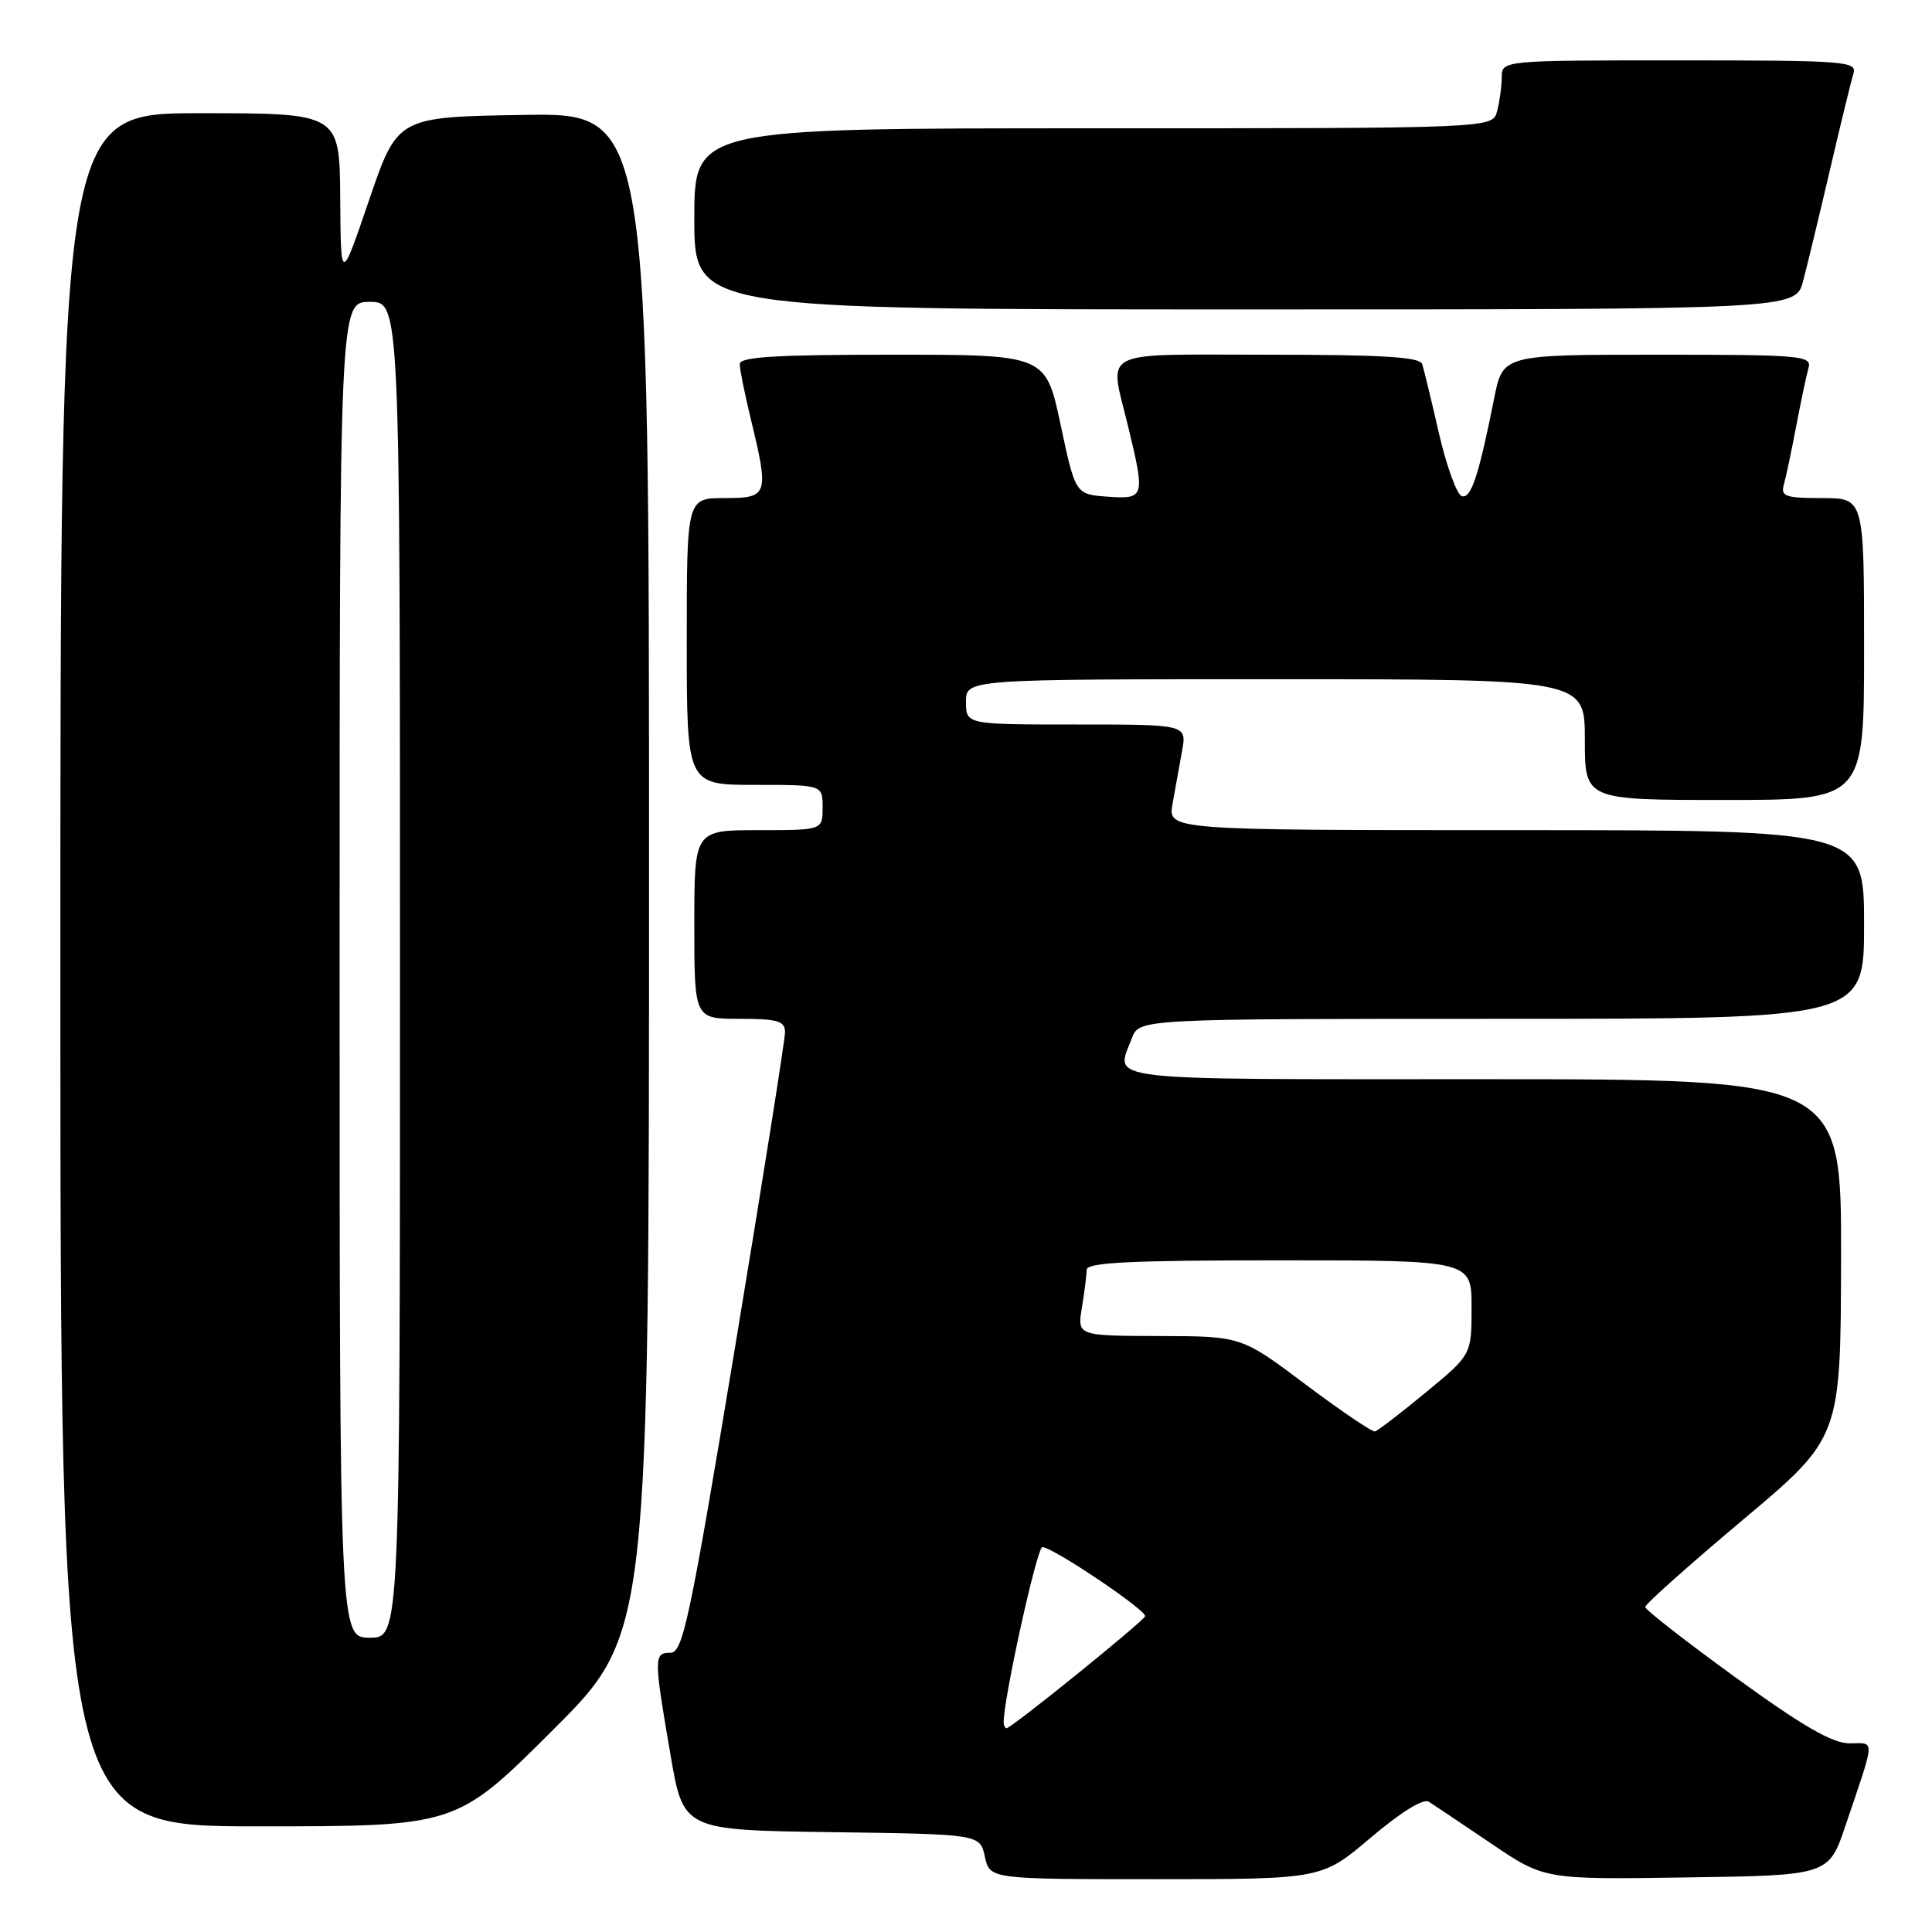 <?xml version="1.0" encoding="UTF-8" standalone="no"?>
<!DOCTYPE svg PUBLIC "-//W3C//DTD SVG 1.1//EN" "http://www.w3.org/Graphics/SVG/1.1/DTD/svg11.dtd" >
<svg xmlns="http://www.w3.org/2000/svg" xmlns:xlink="http://www.w3.org/1999/xlink" version="1.1" viewBox="0 0 256 256">
 <g >
 <path fill="currentColor"
d=" M 181.64 243.49 C 185.63 240.11 188.60 238.27 189.33 238.74 C 189.99 239.16 193.70 241.65 197.58 244.27 C 204.63 249.05 204.63 249.05 223.47 248.77 C 242.32 248.50 242.32 248.50 244.56 241.83 C 248.55 230.03 248.50 231.00 245.07 231.00 C 242.81 231.00 238.87 228.73 230.01 222.30 C 223.40 217.51 218.00 213.30 218.00 212.93 C 218.00 212.56 223.83 207.36 230.95 201.38 C 243.90 190.50 243.90 190.50 243.95 166.75 C 244.00 143.00 244.00 143.00 196.50 143.00 C 144.91 143.00 147.78 143.34 149.98 137.57 C 150.95 135.00 150.95 135.00 198.98 135.00 C 247.00 135.00 247.00 135.00 247.00 122.50 C 247.00 110.00 247.00 110.00 200.87 110.00 C 154.74 110.00 154.74 110.00 155.37 106.50 C 155.72 104.57 156.28 101.42 156.63 99.50 C 157.26 96.00 157.26 96.00 142.63 96.00 C 128.00 96.00 128.00 96.00 128.00 93.00 C 128.00 90.00 128.00 90.00 169.00 90.00 C 210.00 90.00 210.00 90.00 210.00 98.00 C 210.00 106.00 210.00 106.00 228.50 106.00 C 247.00 106.00 247.00 106.00 247.00 86.00 C 247.00 66.00 247.00 66.00 241.43 66.00 C 236.61 66.00 235.93 65.77 236.36 64.25 C 236.64 63.29 237.37 59.80 238.00 56.50 C 238.63 53.20 239.36 49.71 239.64 48.75 C 240.10 47.12 238.68 47.00 219.64 47.00 C 199.14 47.00 199.14 47.00 197.99 52.75 C 195.93 63.09 194.92 66.14 193.69 65.74 C 193.04 65.53 191.68 61.79 190.67 57.43 C 189.67 53.07 188.67 48.94 188.45 48.25 C 188.16 47.30 183.18 47.00 168.03 47.00 C 145.23 47.00 146.97 46.11 149.48 56.50 C 151.76 65.93 151.69 66.16 146.75 65.81 C 142.50 65.50 142.50 65.50 140.53 56.25 C 138.56 47.00 138.56 47.00 118.28 47.00 C 102.71 47.00 98.00 47.29 98.02 48.25 C 98.02 48.94 98.68 52.20 99.48 55.50 C 101.93 65.63 101.80 66.00 96.00 66.00 C 91.00 66.00 91.00 66.00 91.00 85.00 C 91.00 104.00 91.00 104.00 100.00 104.00 C 109.00 104.00 109.00 104.00 109.00 107.00 C 109.00 110.00 109.00 110.00 100.50 110.00 C 92.00 110.00 92.00 110.00 92.00 122.50 C 92.00 135.00 92.00 135.00 98.00 135.00 C 103.04 135.00 104.00 135.28 104.02 136.75 C 104.03 137.71 101.03 156.61 97.36 178.75 C 91.39 214.73 90.48 219.00 88.84 219.00 C 86.62 219.00 86.62 219.57 88.84 232.50 C 90.55 242.50 90.55 242.50 110.20 242.77 C 129.85 243.04 129.85 243.04 130.50 246.02 C 131.16 249.00 131.16 249.00 153.15 249.00 C 175.15 249.00 175.15 249.00 181.64 243.49 Z  M 73.24 229.26 C 86.00 216.53 86.00 216.53 86.00 115.74 C 86.00 14.95 86.00 14.95 69.33 15.23 C 52.67 15.50 52.67 15.50 48.91 26.50 C 45.16 37.50 45.16 37.50 45.08 26.25 C 45.00 15.00 45.00 15.00 26.50 15.00 C 8.00 15.00 8.00 15.00 8.00 128.50 C 8.00 242.00 8.00 242.00 34.24 242.00 C 60.47 242.00 60.47 242.00 73.24 229.26 Z  M 238.92 37.25 C 239.46 35.19 241.07 28.55 242.48 22.50 C 243.89 16.45 245.29 10.71 245.59 9.75 C 246.10 8.12 244.55 8.00 222.57 8.00 C 199.00 8.00 199.00 8.00 198.99 10.25 C 198.98 11.49 198.70 13.51 198.37 14.75 C 197.77 17.00 197.77 17.00 144.88 17.00 C 92.00 17.00 92.00 17.00 92.00 29.00 C 92.00 41.00 92.00 41.00 164.96 41.00 C 237.92 41.00 237.92 41.00 238.92 37.25 Z  M 132.99 228.25 C 132.95 225.19 137.40 205.00 138.12 205.00 C 139.50 205.00 151.99 213.41 151.73 214.16 C 151.49 214.87 134.01 229.00 133.37 229.00 C 133.17 229.00 133.00 228.66 132.99 228.25 Z  M 173.00 183.45 C 164.50 177.06 164.50 177.06 153.62 177.03 C 142.74 177.00 142.74 177.00 143.36 173.25 C 143.70 171.19 143.98 168.94 143.99 168.25 C 144.00 167.28 149.77 167.00 169.50 167.00 C 195.00 167.00 195.00 167.00 194.99 173.25 C 194.99 179.50 194.99 179.50 188.93 184.50 C 185.60 187.25 182.57 189.58 182.19 189.67 C 181.81 189.76 177.68 186.96 173.00 183.45 Z  M 45.00 128.50 C 45.00 40.00 45.00 40.00 49.00 40.00 C 53.00 40.00 53.00 40.00 53.00 128.50 C 53.00 217.00 53.00 217.00 49.00 217.00 C 45.00 217.00 45.00 217.00 45.00 128.50 Z "/>
</g>
</svg>